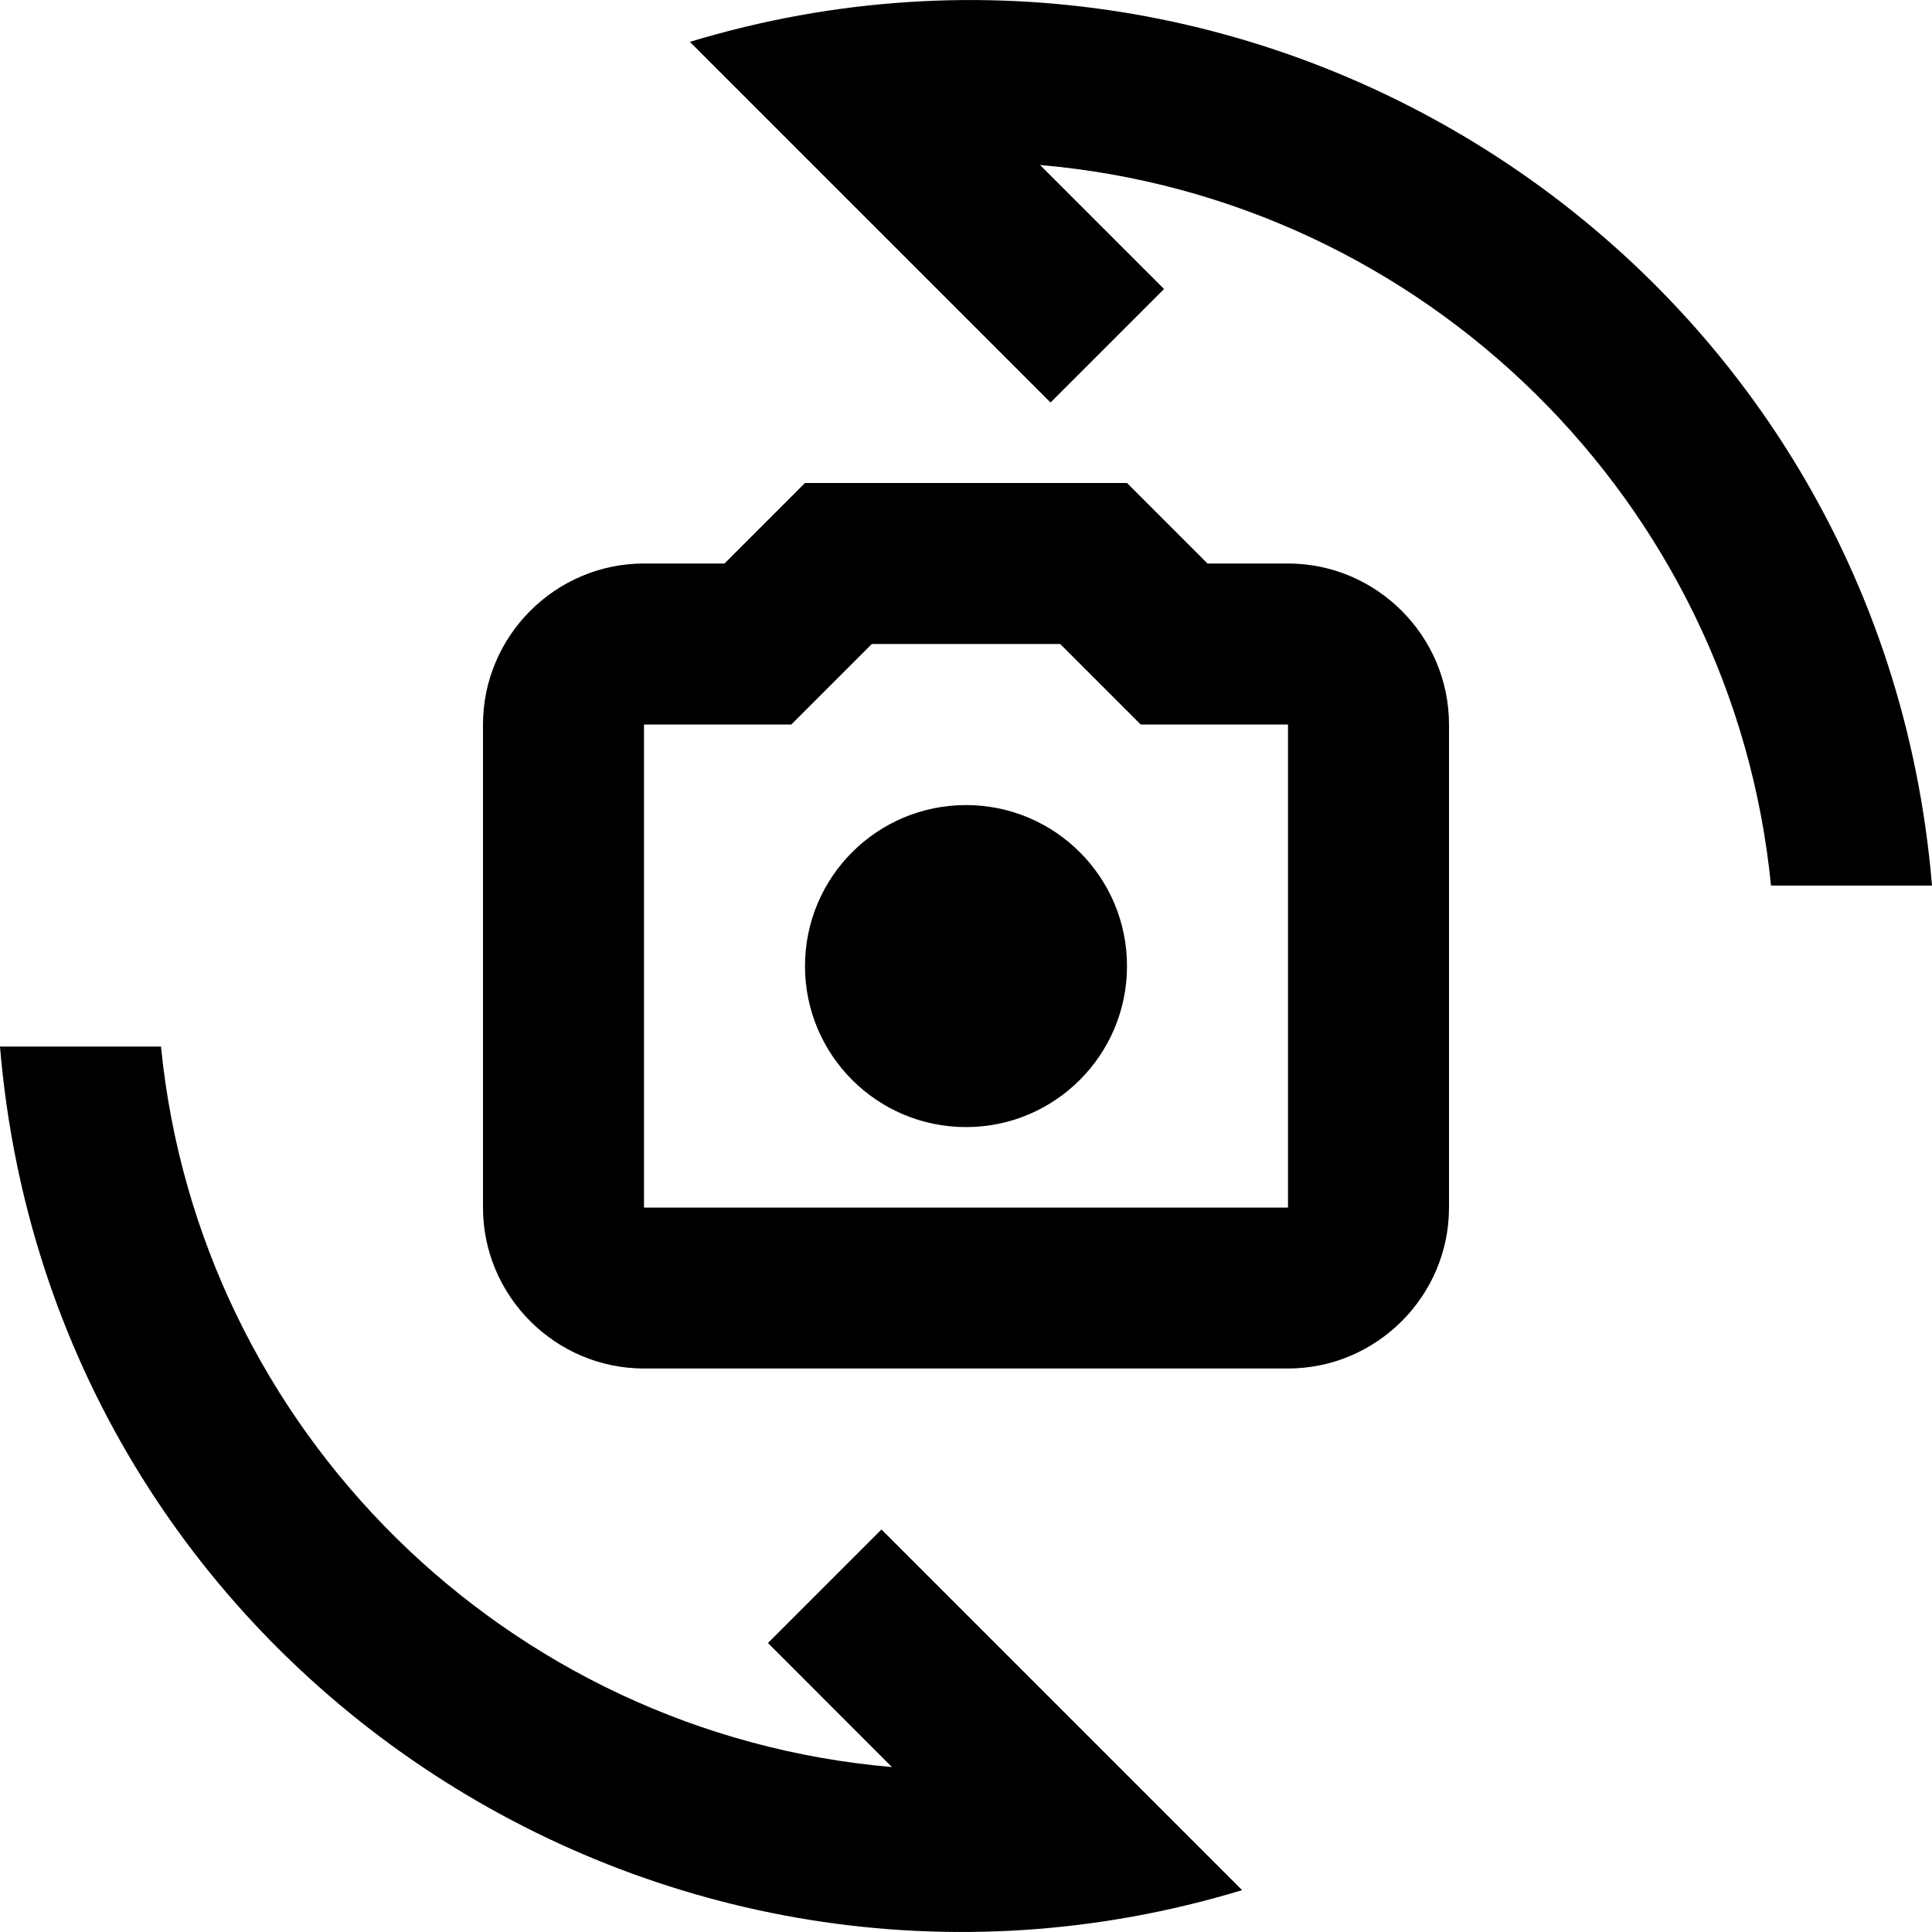 <svg width="24" height="24" viewBox="0 0 24 24" fill="currentColor" xmlns="http://www.w3.org/2000/svg">
<g clip-path="url(#clip0_2403_5596)">
<path d="M16 7H15L14 6H10L9 7H8C6.9 7 6 7.9 6 9V15.001C6 16.101 6.9 17 8 17H16C17.1 17 18 16.101 18 15.001V9C18 7.9 17.1 7 16 7ZM16 15.001H8V9H9.83L10.83 8H13.17L14.17 9H16V15.001Z" />
<path d="M12 14.001C13.105 14.001 14 13.105 14 12.001C14 10.896 13.105 10.001 12 10.001C10.895 10.001 10 10.896 10 12.001C10 13.105 10.895 14.001 12 14.001Z" />
<path d="M8.57 0.52L13.05 5L14.46 3.59L12.92 2.05C17.7 2.46 21.53 6.24 22 11.001H24C23.36 3.3 15.79 -1.67 8.57 0.52Z" />
<path d="M9.54 20.41L11.08 21.951C6.3 21.541 2.47 17.761 2 13.001H0C0.64 20.701 8.21 25.671 15.43 23.48L10.95 19L9.54 20.41Z" />
</g>
<defs>
<clipPath id="clip0_2403_5596">
<rect width="24" height="24" />
</clipPath>
</defs>
</svg>
